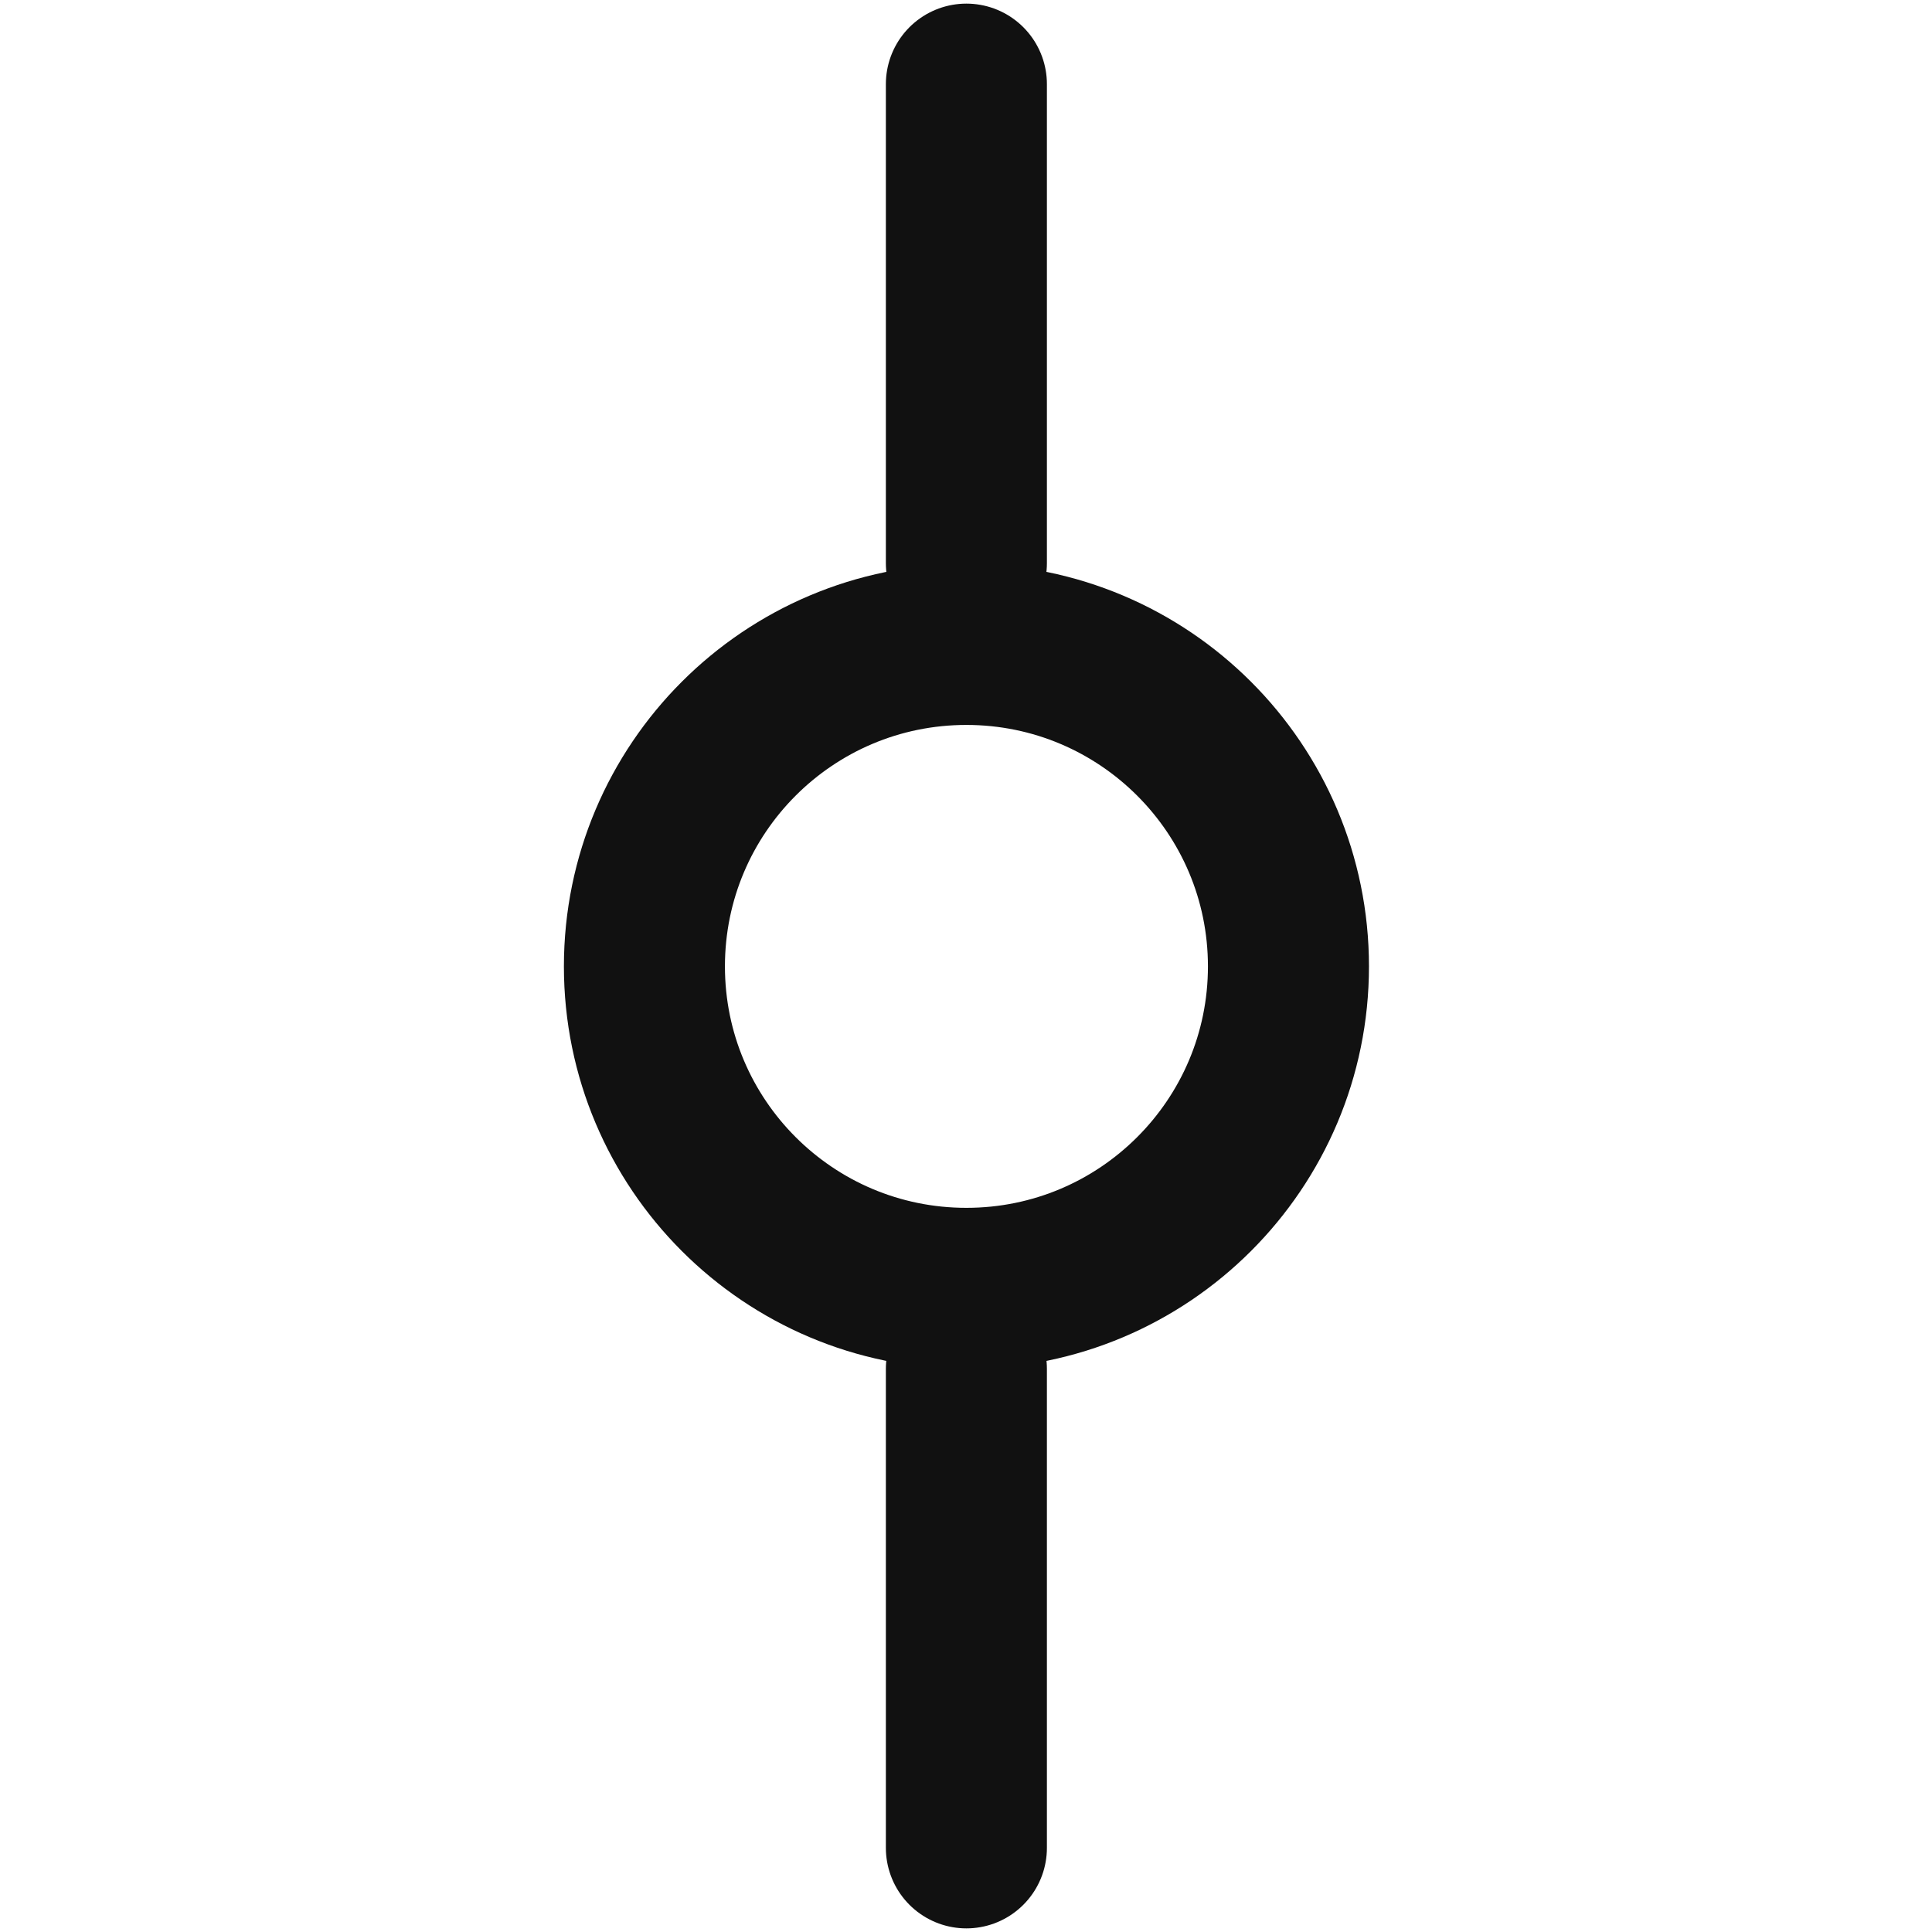 <svg width="20" height="20" viewBox="0 0 20 20" fill="none" xmlns="http://www.w3.org/2000/svg">
<path d="M13.338 10.004C13.338 8.163 11.845 6.671 10.004 6.671C8.163 6.671 6.671 8.163 6.671 10.004C6.671 11.845 8.163 13.337 10.004 13.337C11.845 13.337 13.338 11.845 13.338 10.004Z" stroke="#111111" stroke-width="1.667" stroke-linecap="round" stroke-linejoin="round"/>
<path d="M10.004 19.129V14.171" stroke="#111111" stroke-width="1.667" stroke-linecap="round" stroke-linejoin="round"/>
<path d="M10.004 5.829V0.871" stroke="#111111" stroke-width="1.667" stroke-linecap="round" stroke-linejoin="round"/>
</svg>
